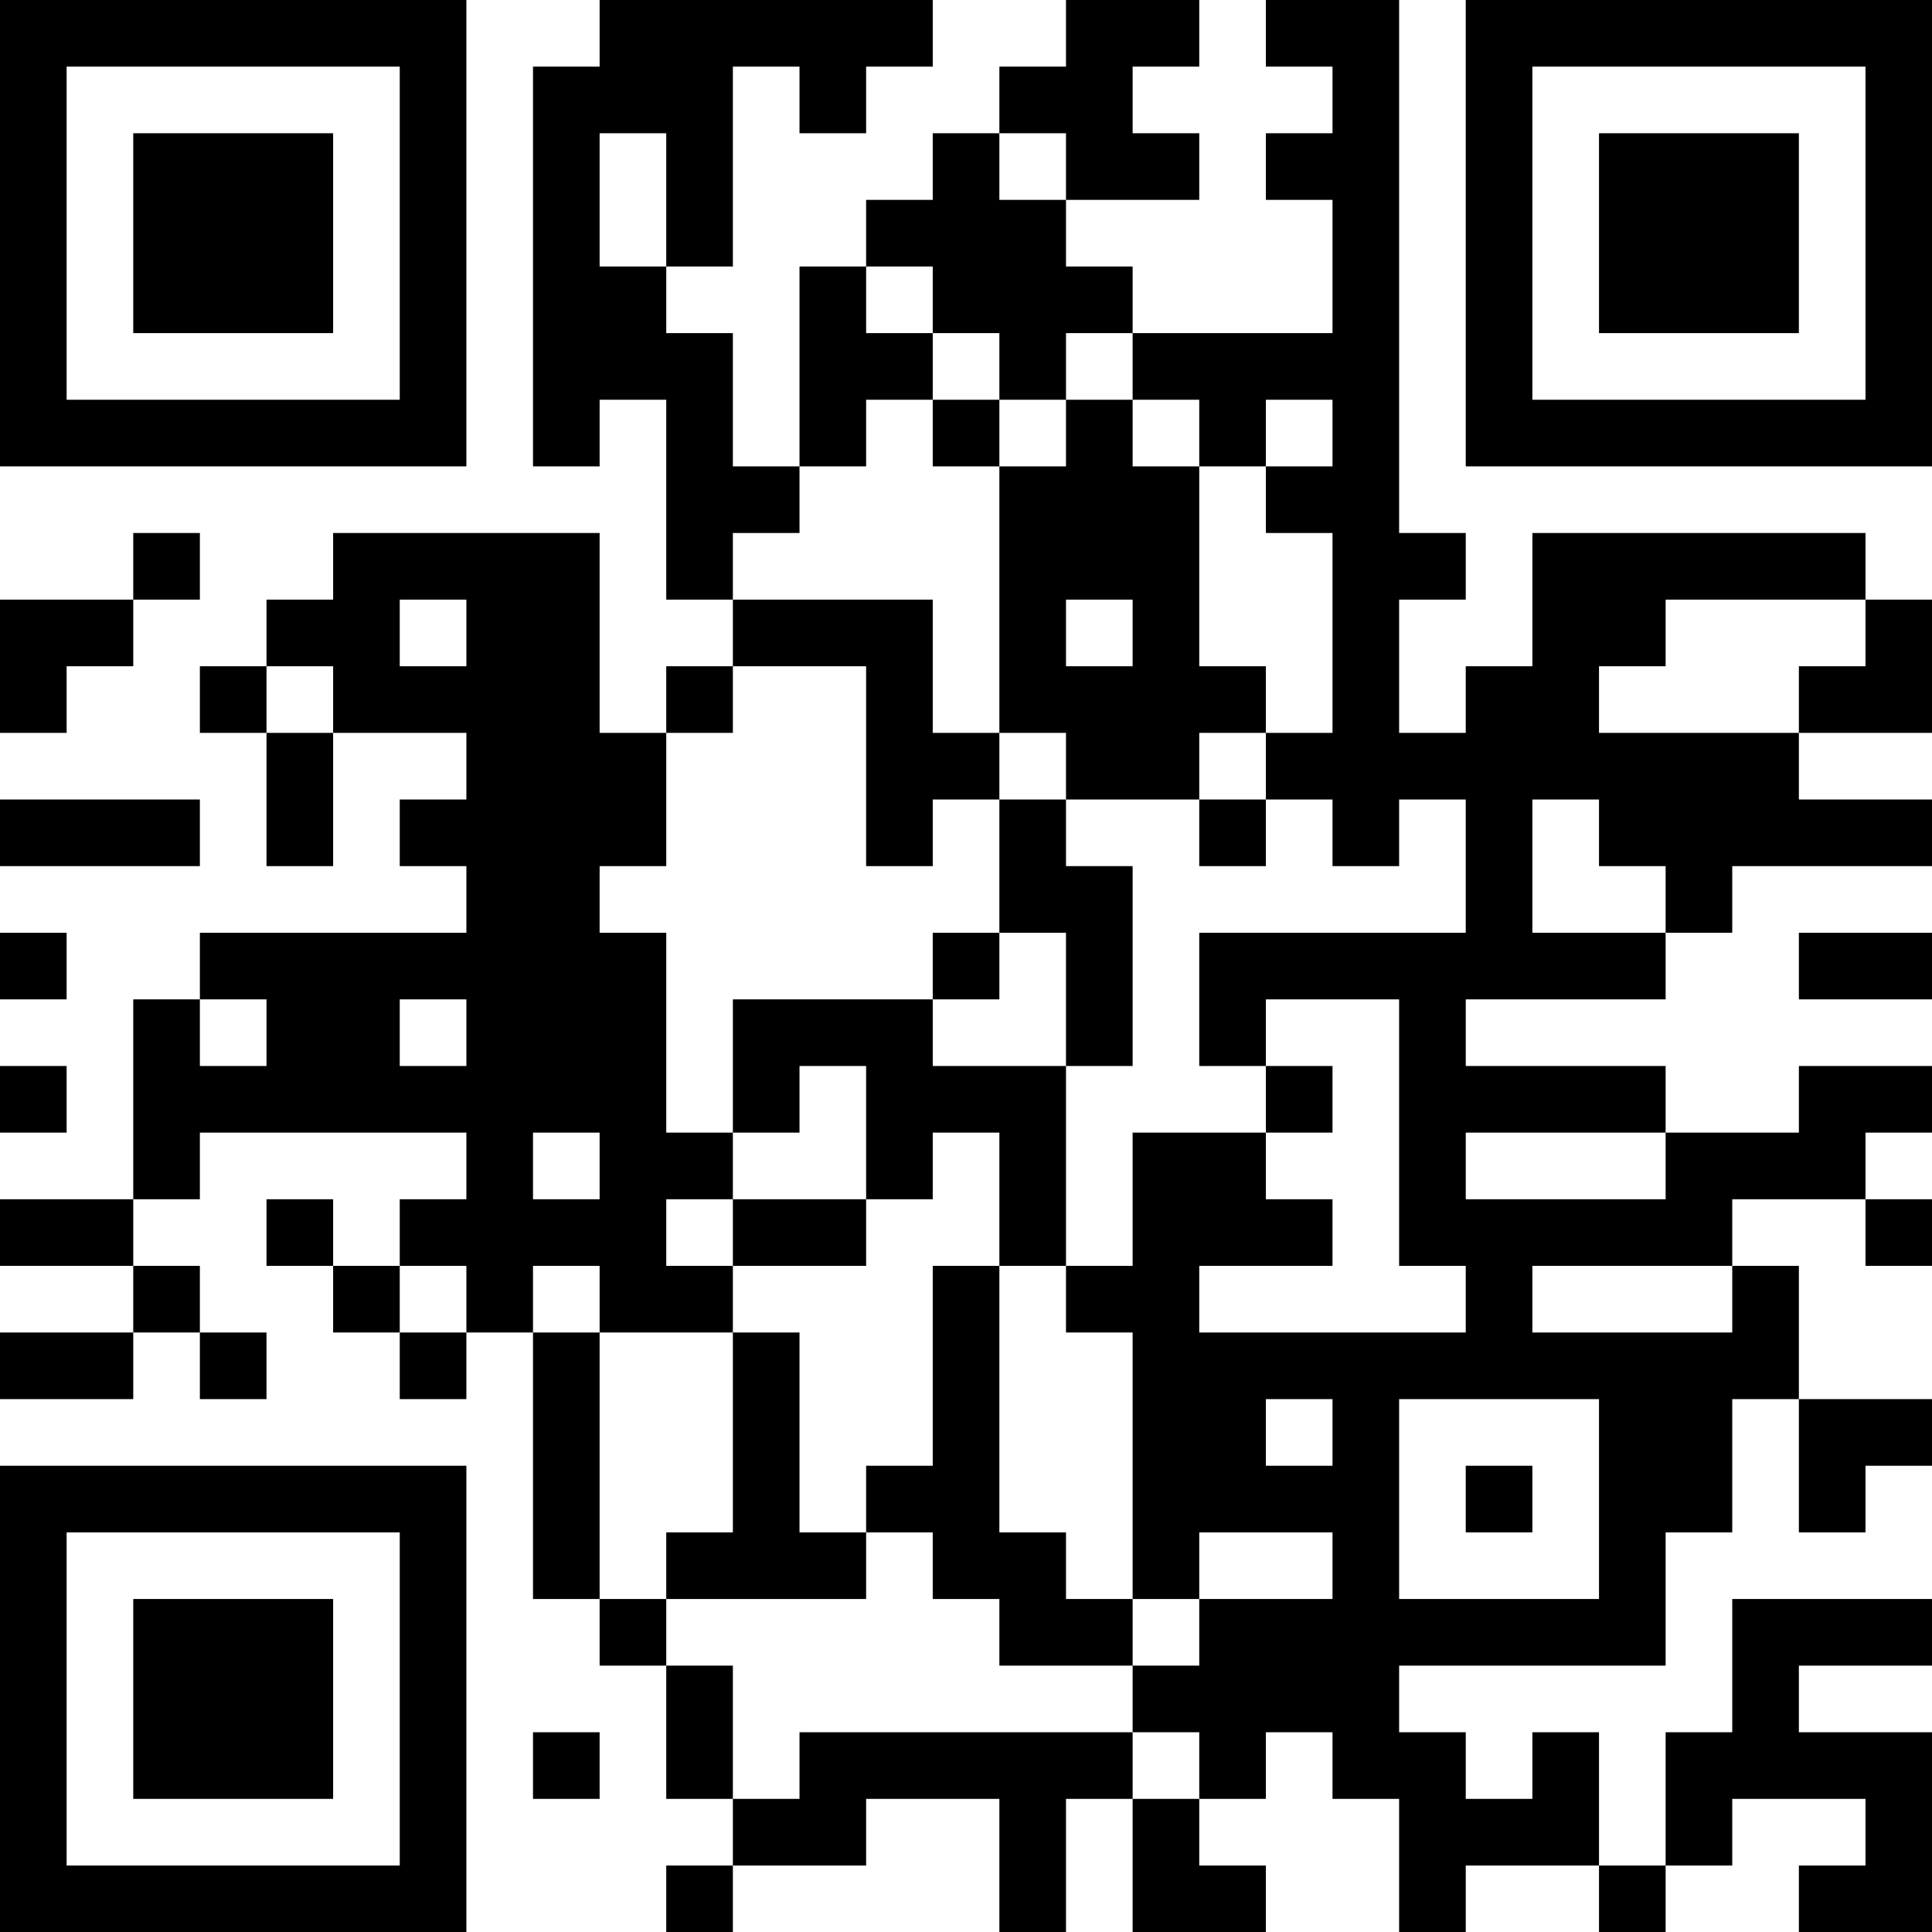 <?xml version="1.0" encoding="UTF-8"?>
<svg xmlns="http://www.w3.org/2000/svg" version="1.1" width="200" height="200" viewBox="0 0 200 200"><rect x="0" y="0" width="200" height="200" fill="#ffffff"/><g transform="scale(6.897)"><g transform="translate(0,0)"><path fill-rule="evenodd" d="M9 0L9 1L8 1L8 7L9 7L9 6L10 6L10 9L11 9L11 10L10 10L10 11L9 11L9 8L5 8L5 9L4 9L4 10L3 10L3 11L4 11L4 13L5 13L5 11L7 11L7 12L6 12L6 13L7 13L7 14L3 14L3 15L2 15L2 18L0 18L0 19L2 19L2 20L0 20L0 21L2 21L2 20L3 20L3 21L4 21L4 20L3 20L3 19L2 19L2 18L3 18L3 17L7 17L7 18L6 18L6 19L5 19L5 18L4 18L4 19L5 19L5 20L6 20L6 21L7 21L7 20L8 20L8 24L9 24L9 25L10 25L10 27L11 27L11 28L10 28L10 29L11 29L11 28L13 28L13 27L15 27L15 29L16 29L16 27L17 27L17 29L19 29L19 28L18 28L18 27L19 27L19 26L20 26L20 27L21 27L21 29L22 29L22 28L24 28L24 29L25 29L25 28L26 28L26 27L28 27L28 28L27 28L27 29L29 29L29 26L27 26L27 25L29 25L29 24L26 24L26 26L25 26L25 28L24 28L24 26L23 26L23 27L22 27L22 26L21 26L21 25L25 25L25 23L26 23L26 21L27 21L27 23L28 23L28 22L29 22L29 21L27 21L27 19L26 19L26 18L28 18L28 19L29 19L29 18L28 18L28 17L29 17L29 16L27 16L27 17L25 17L25 16L22 16L22 15L25 15L25 14L26 14L26 13L29 13L29 12L27 12L27 11L29 11L29 9L28 9L28 8L23 8L23 10L22 10L22 11L21 11L21 9L22 9L22 8L21 8L21 0L19 0L19 1L20 1L20 2L19 2L19 3L20 3L20 5L17 5L17 4L16 4L16 3L18 3L18 2L17 2L17 1L18 1L18 0L16 0L16 1L15 1L15 2L14 2L14 3L13 3L13 4L12 4L12 7L11 7L11 5L10 5L10 4L11 4L11 1L12 1L12 2L13 2L13 1L14 1L14 0ZM9 2L9 4L10 4L10 2ZM15 2L15 3L16 3L16 2ZM13 4L13 5L14 5L14 6L13 6L13 7L12 7L12 8L11 8L11 9L14 9L14 11L15 11L15 12L14 12L14 13L13 13L13 10L11 10L11 11L10 11L10 13L9 13L9 14L10 14L10 17L11 17L11 18L10 18L10 19L11 19L11 20L9 20L9 19L8 19L8 20L9 20L9 24L10 24L10 25L11 25L11 27L12 27L12 26L17 26L17 27L18 27L18 26L17 26L17 25L18 25L18 24L20 24L20 23L18 23L18 24L17 24L17 20L16 20L16 19L17 19L17 17L19 17L19 18L20 18L20 19L18 19L18 20L22 20L22 19L21 19L21 15L19 15L19 16L18 16L18 14L22 14L22 12L21 12L21 13L20 13L20 12L19 12L19 11L20 11L20 8L19 8L19 7L20 7L20 6L19 6L19 7L18 7L18 6L17 6L17 5L16 5L16 6L15 6L15 5L14 5L14 4ZM14 6L14 7L15 7L15 11L16 11L16 12L15 12L15 14L14 14L14 15L11 15L11 17L12 17L12 16L13 16L13 18L11 18L11 19L13 19L13 18L14 18L14 17L15 17L15 19L14 19L14 22L13 22L13 23L12 23L12 20L11 20L11 23L10 23L10 24L13 24L13 23L14 23L14 24L15 24L15 25L17 25L17 24L16 24L16 23L15 23L15 19L16 19L16 16L17 16L17 13L16 13L16 12L18 12L18 13L19 13L19 12L18 12L18 11L19 11L19 10L18 10L18 7L17 7L17 6L16 6L16 7L15 7L15 6ZM2 8L2 9L0 9L0 11L1 11L1 10L2 10L2 9L3 9L3 8ZM6 9L6 10L7 10L7 9ZM16 9L16 10L17 10L17 9ZM25 9L25 10L24 10L24 11L27 11L27 10L28 10L28 9ZM4 10L4 11L5 11L5 10ZM0 12L0 13L3 13L3 12ZM23 12L23 14L25 14L25 13L24 13L24 12ZM0 14L0 15L1 15L1 14ZM15 14L15 15L14 15L14 16L16 16L16 14ZM27 14L27 15L29 15L29 14ZM3 15L3 16L4 16L4 15ZM6 15L6 16L7 16L7 15ZM0 16L0 17L1 17L1 16ZM19 16L19 17L20 17L20 16ZM8 17L8 18L9 18L9 17ZM22 17L22 18L25 18L25 17ZM6 19L6 20L7 20L7 19ZM23 19L23 20L26 20L26 19ZM19 21L19 22L20 22L20 21ZM21 21L21 24L24 24L24 21ZM22 22L22 23L23 23L23 22ZM8 26L8 27L9 27L9 26ZM0 0L0 7L7 7L7 0ZM1 1L1 6L6 6L6 1ZM2 2L2 5L5 5L5 2ZM22 0L22 7L29 7L29 0ZM23 1L23 6L28 6L28 1ZM24 2L24 5L27 5L27 2ZM0 22L0 29L7 29L7 22ZM1 23L1 28L6 28L6 23ZM2 24L2 27L5 27L5 24Z" fill="#000000"/></g></g></svg>
